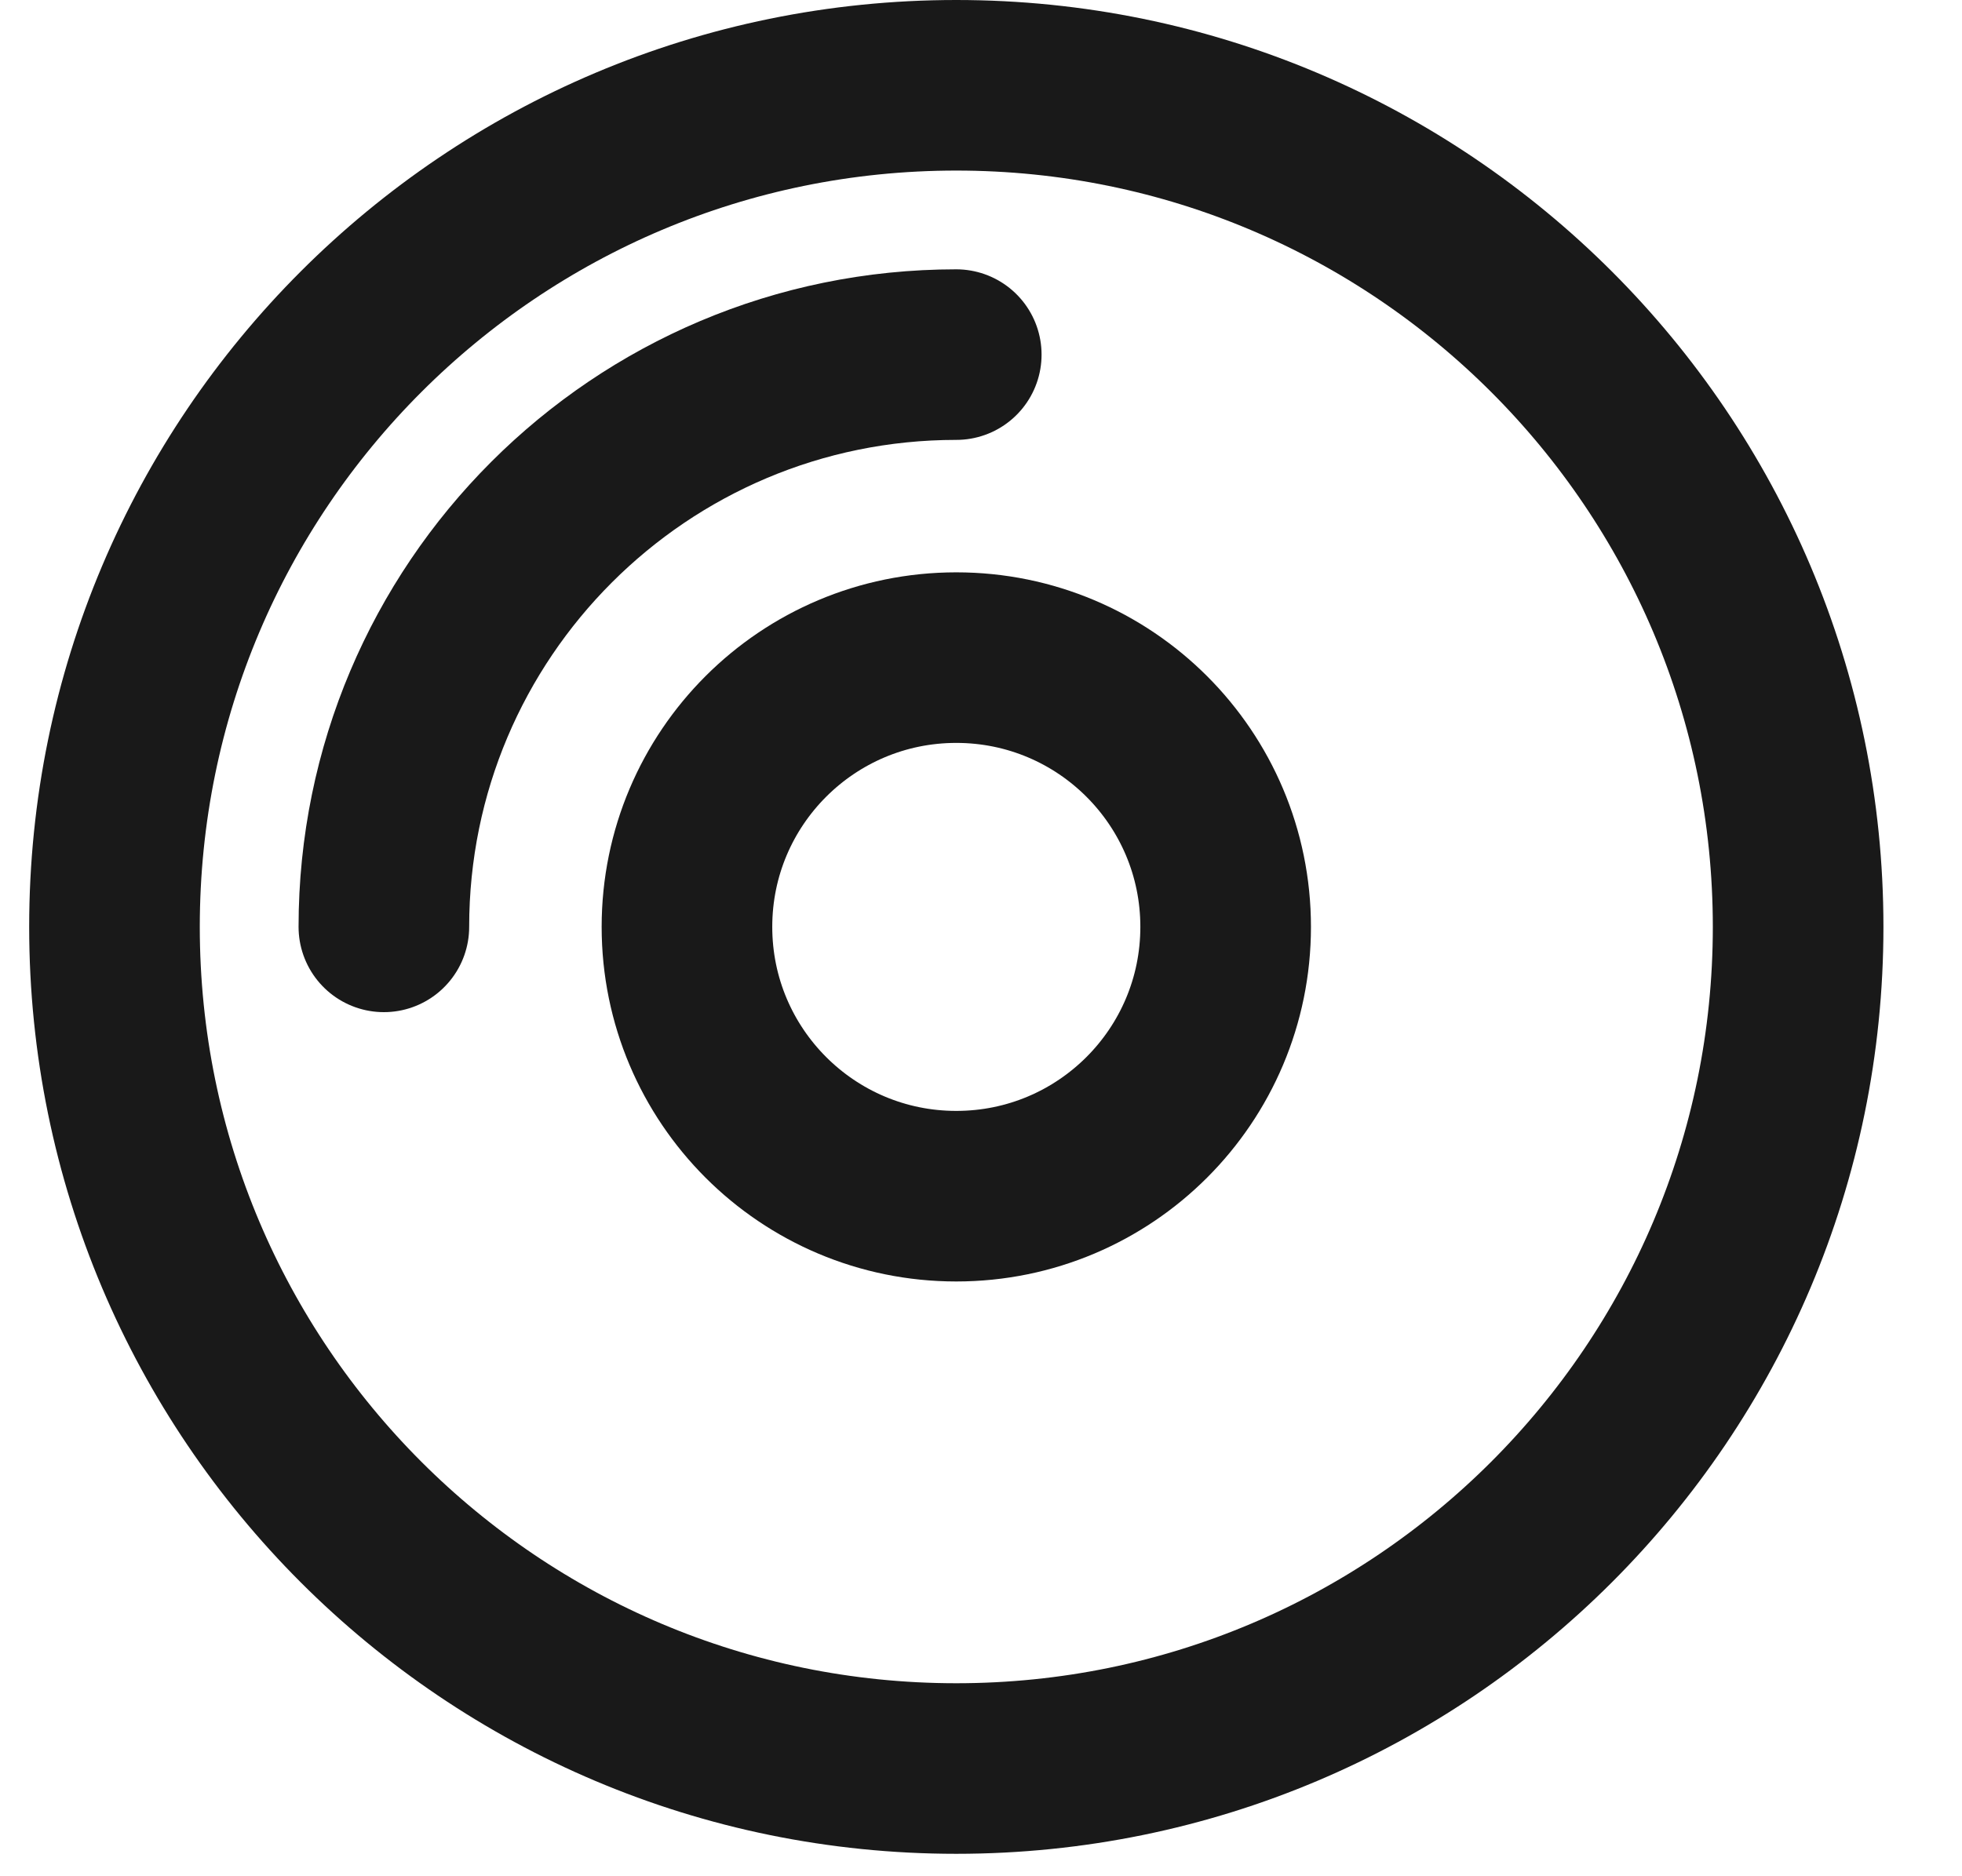 <svg width="23" height="22" viewBox="0 0 23 22" fill="none" xmlns="http://www.w3.org/2000/svg">
<path d="M11.21 14.026C12.955 14.026 14.368 12.613 14.368 10.868C14.368 9.124 12.955 7.711 11.21 7.711C9.466 7.711 8.053 9.124 8.053 10.868C8.053 12.613 9.466 14.026 11.21 14.026Z" stroke="#191919" stroke-width="2" stroke-linecap="round" stroke-linejoin="round"/>
<path d="M4.5 10.868C4.5 7.162 7.504 4.158 11.21 4.158" stroke="#191919" stroke-width="2" stroke-linecap="round" stroke-linejoin="round"/>
<path d="M11.21 20.737C16.661 20.737 21.079 16.319 21.079 10.868C21.079 5.418 16.661 1 11.21 1C5.76 1 1.342 5.418 1.342 10.868C1.342 16.319 5.76 20.737 11.21 20.737Z" stroke="#191919" stroke-width="2" stroke-linecap="round" stroke-linejoin="round"/>
</svg>
